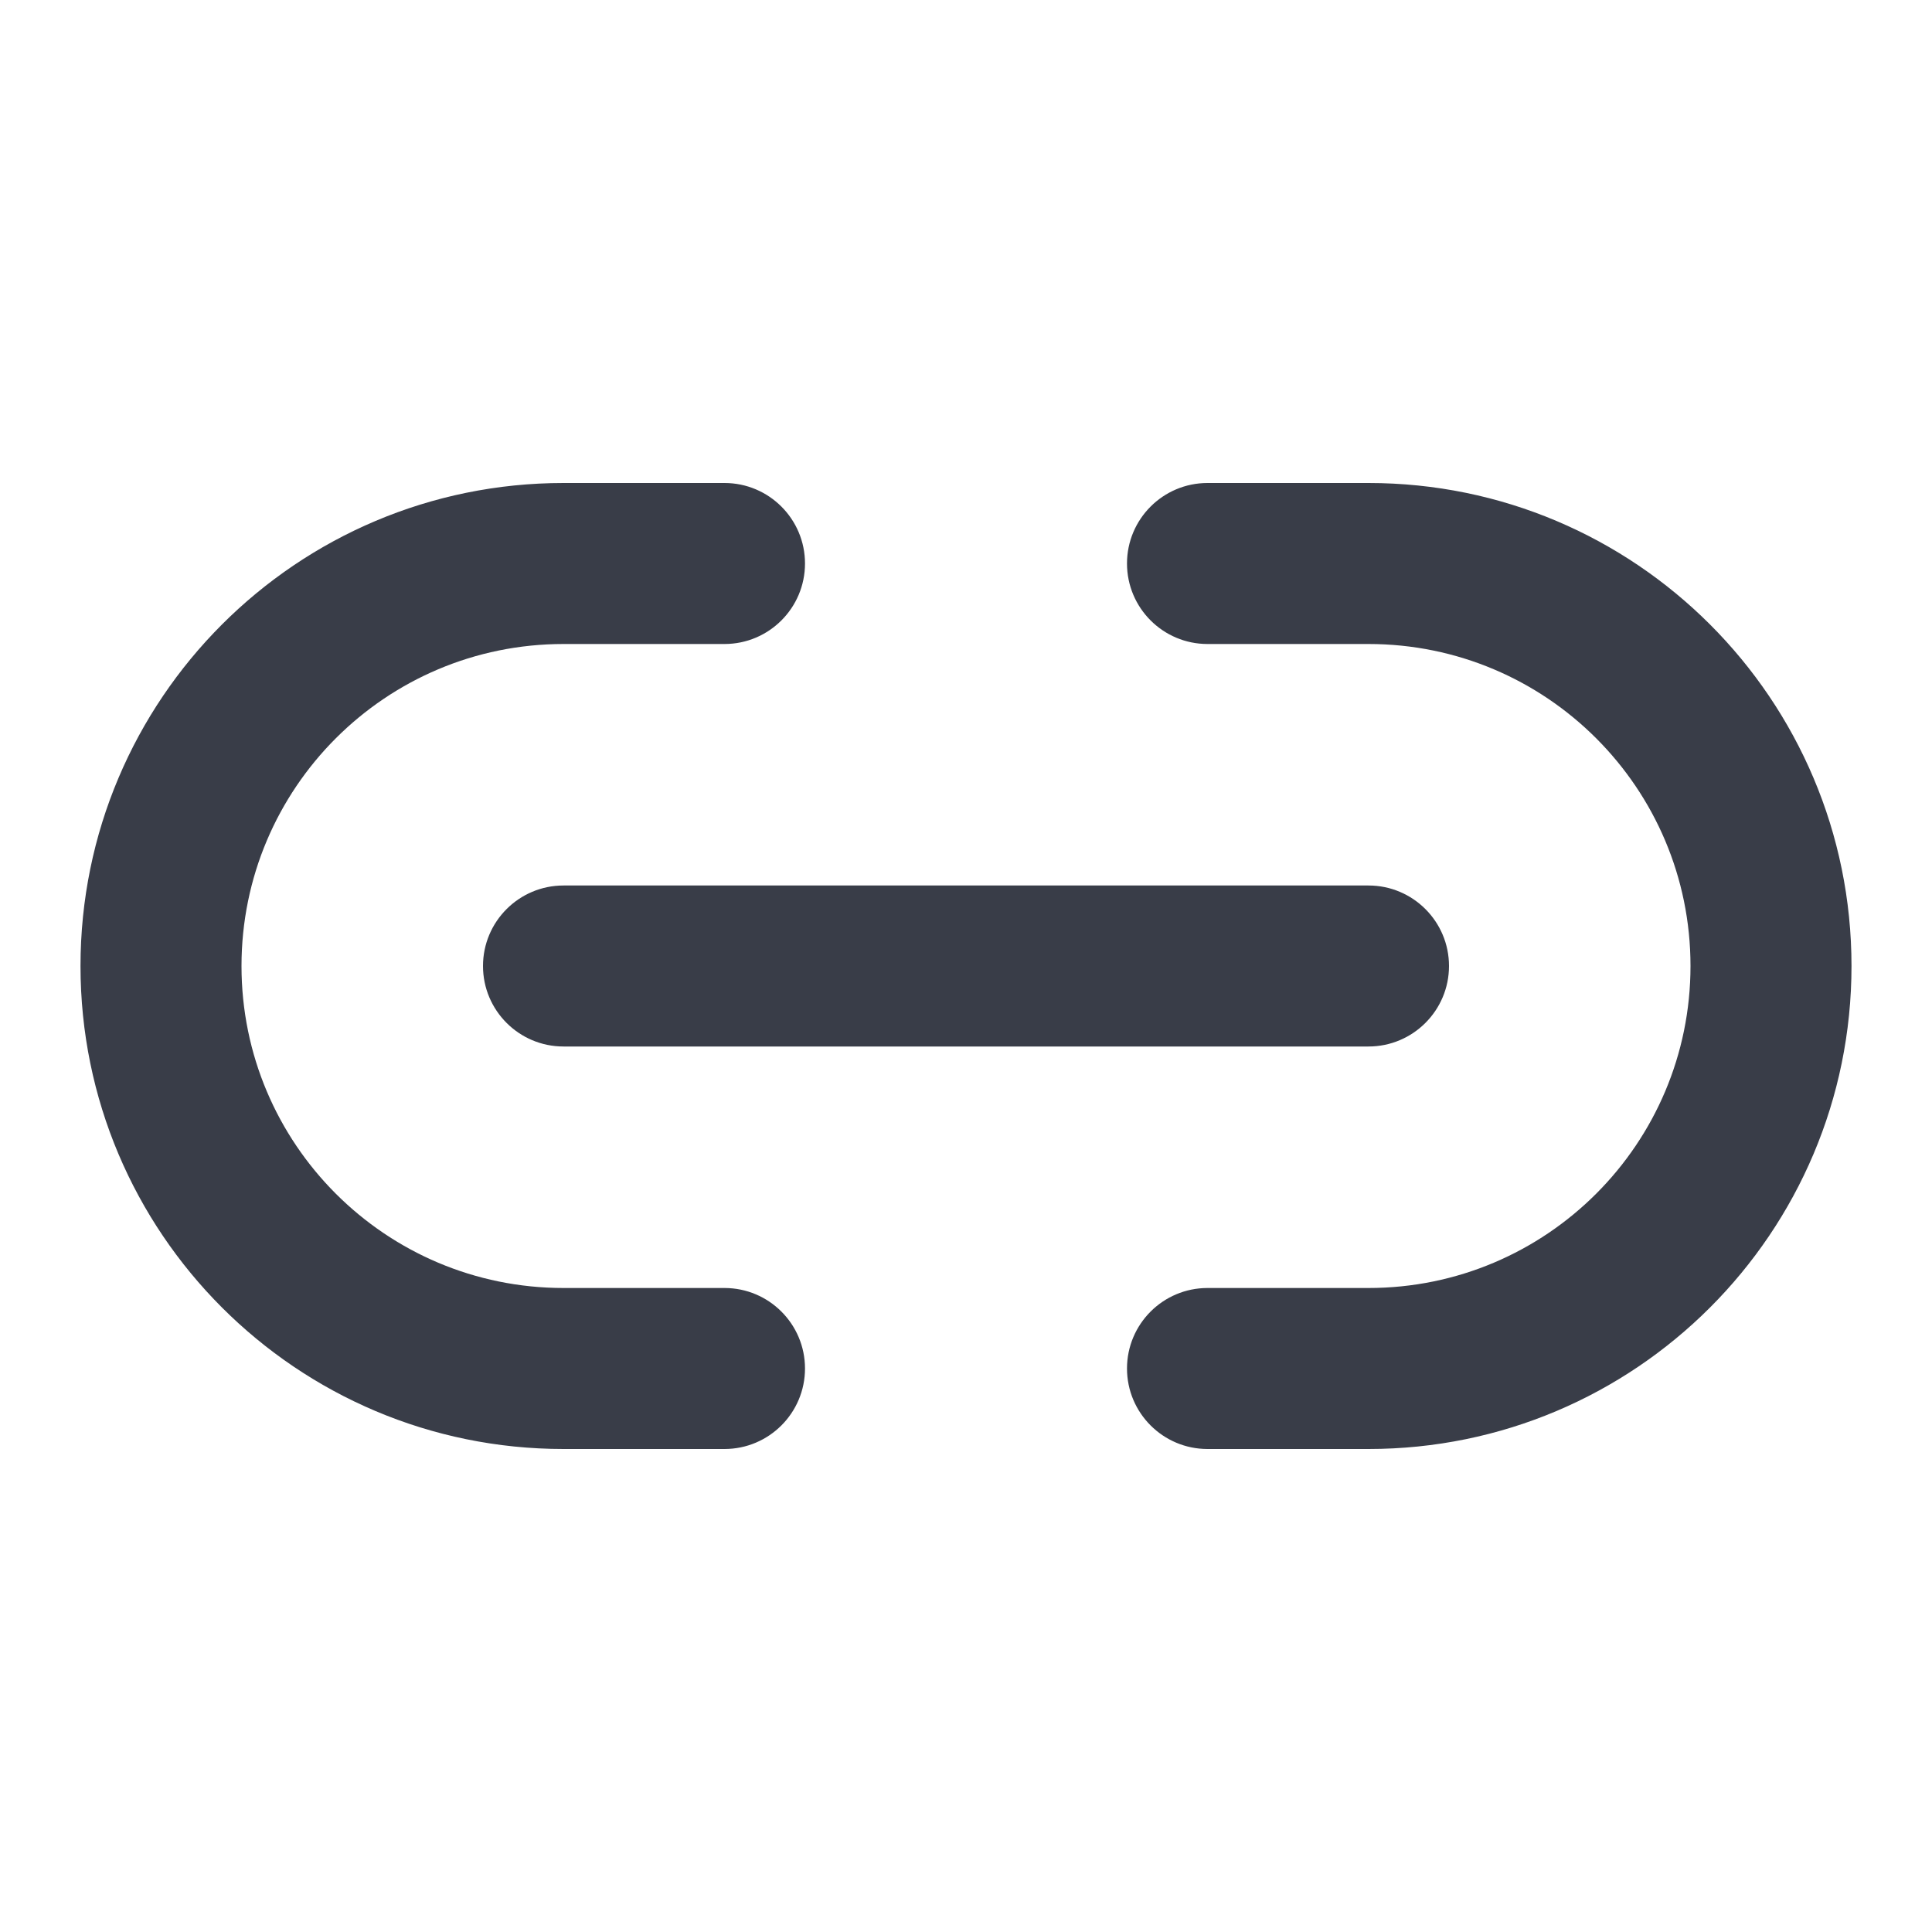 <svg width="18" height="18" viewBox="0 0 18 18" fill="none" xmlns="http://www.w3.org/2000/svg">
<path fill-rule="evenodd" clip-rule="evenodd" d="M5.25 6C3.593 6 2.25 7.343 2.25 9C2.25 10.657 3.593 12 5.25 12H6.75C7.164 12 7.5 12.336 7.5 12.75C7.5 13.164 7.164 13.5 6.75 13.5H5.25C2.765 13.5 0.75 11.485 0.75 9C0.75 6.515 2.765 4.5 5.25 4.5H6.75C7.164 4.5 7.5 4.836 7.5 5.25C7.5 5.664 7.164 6 6.75 6H5.25ZM10.5 5.25C10.5 4.836 10.836 4.5 11.25 4.5H12.75C15.235 4.5 17.25 6.515 17.25 9C17.25 11.485 15.235 13.5 12.75 13.5H11.25C10.836 13.5 10.5 13.164 10.5 12.75C10.5 12.336 10.836 12 11.25 12H12.75C14.407 12 15.75 10.657 15.75 9C15.75 7.343 14.407 6 12.75 6H11.25C10.836 6 10.5 5.664 10.5 5.25ZM4.5 9C4.5 8.586 4.836 8.25 5.25 8.25L12.75 8.25C13.164 8.25 13.5 8.586 13.5 9C13.5 9.414 13.164 9.75 12.75 9.75L5.25 9.75C4.836 9.75 4.5 9.414 4.5 9Z" fill="#393D48"/>
</svg>
